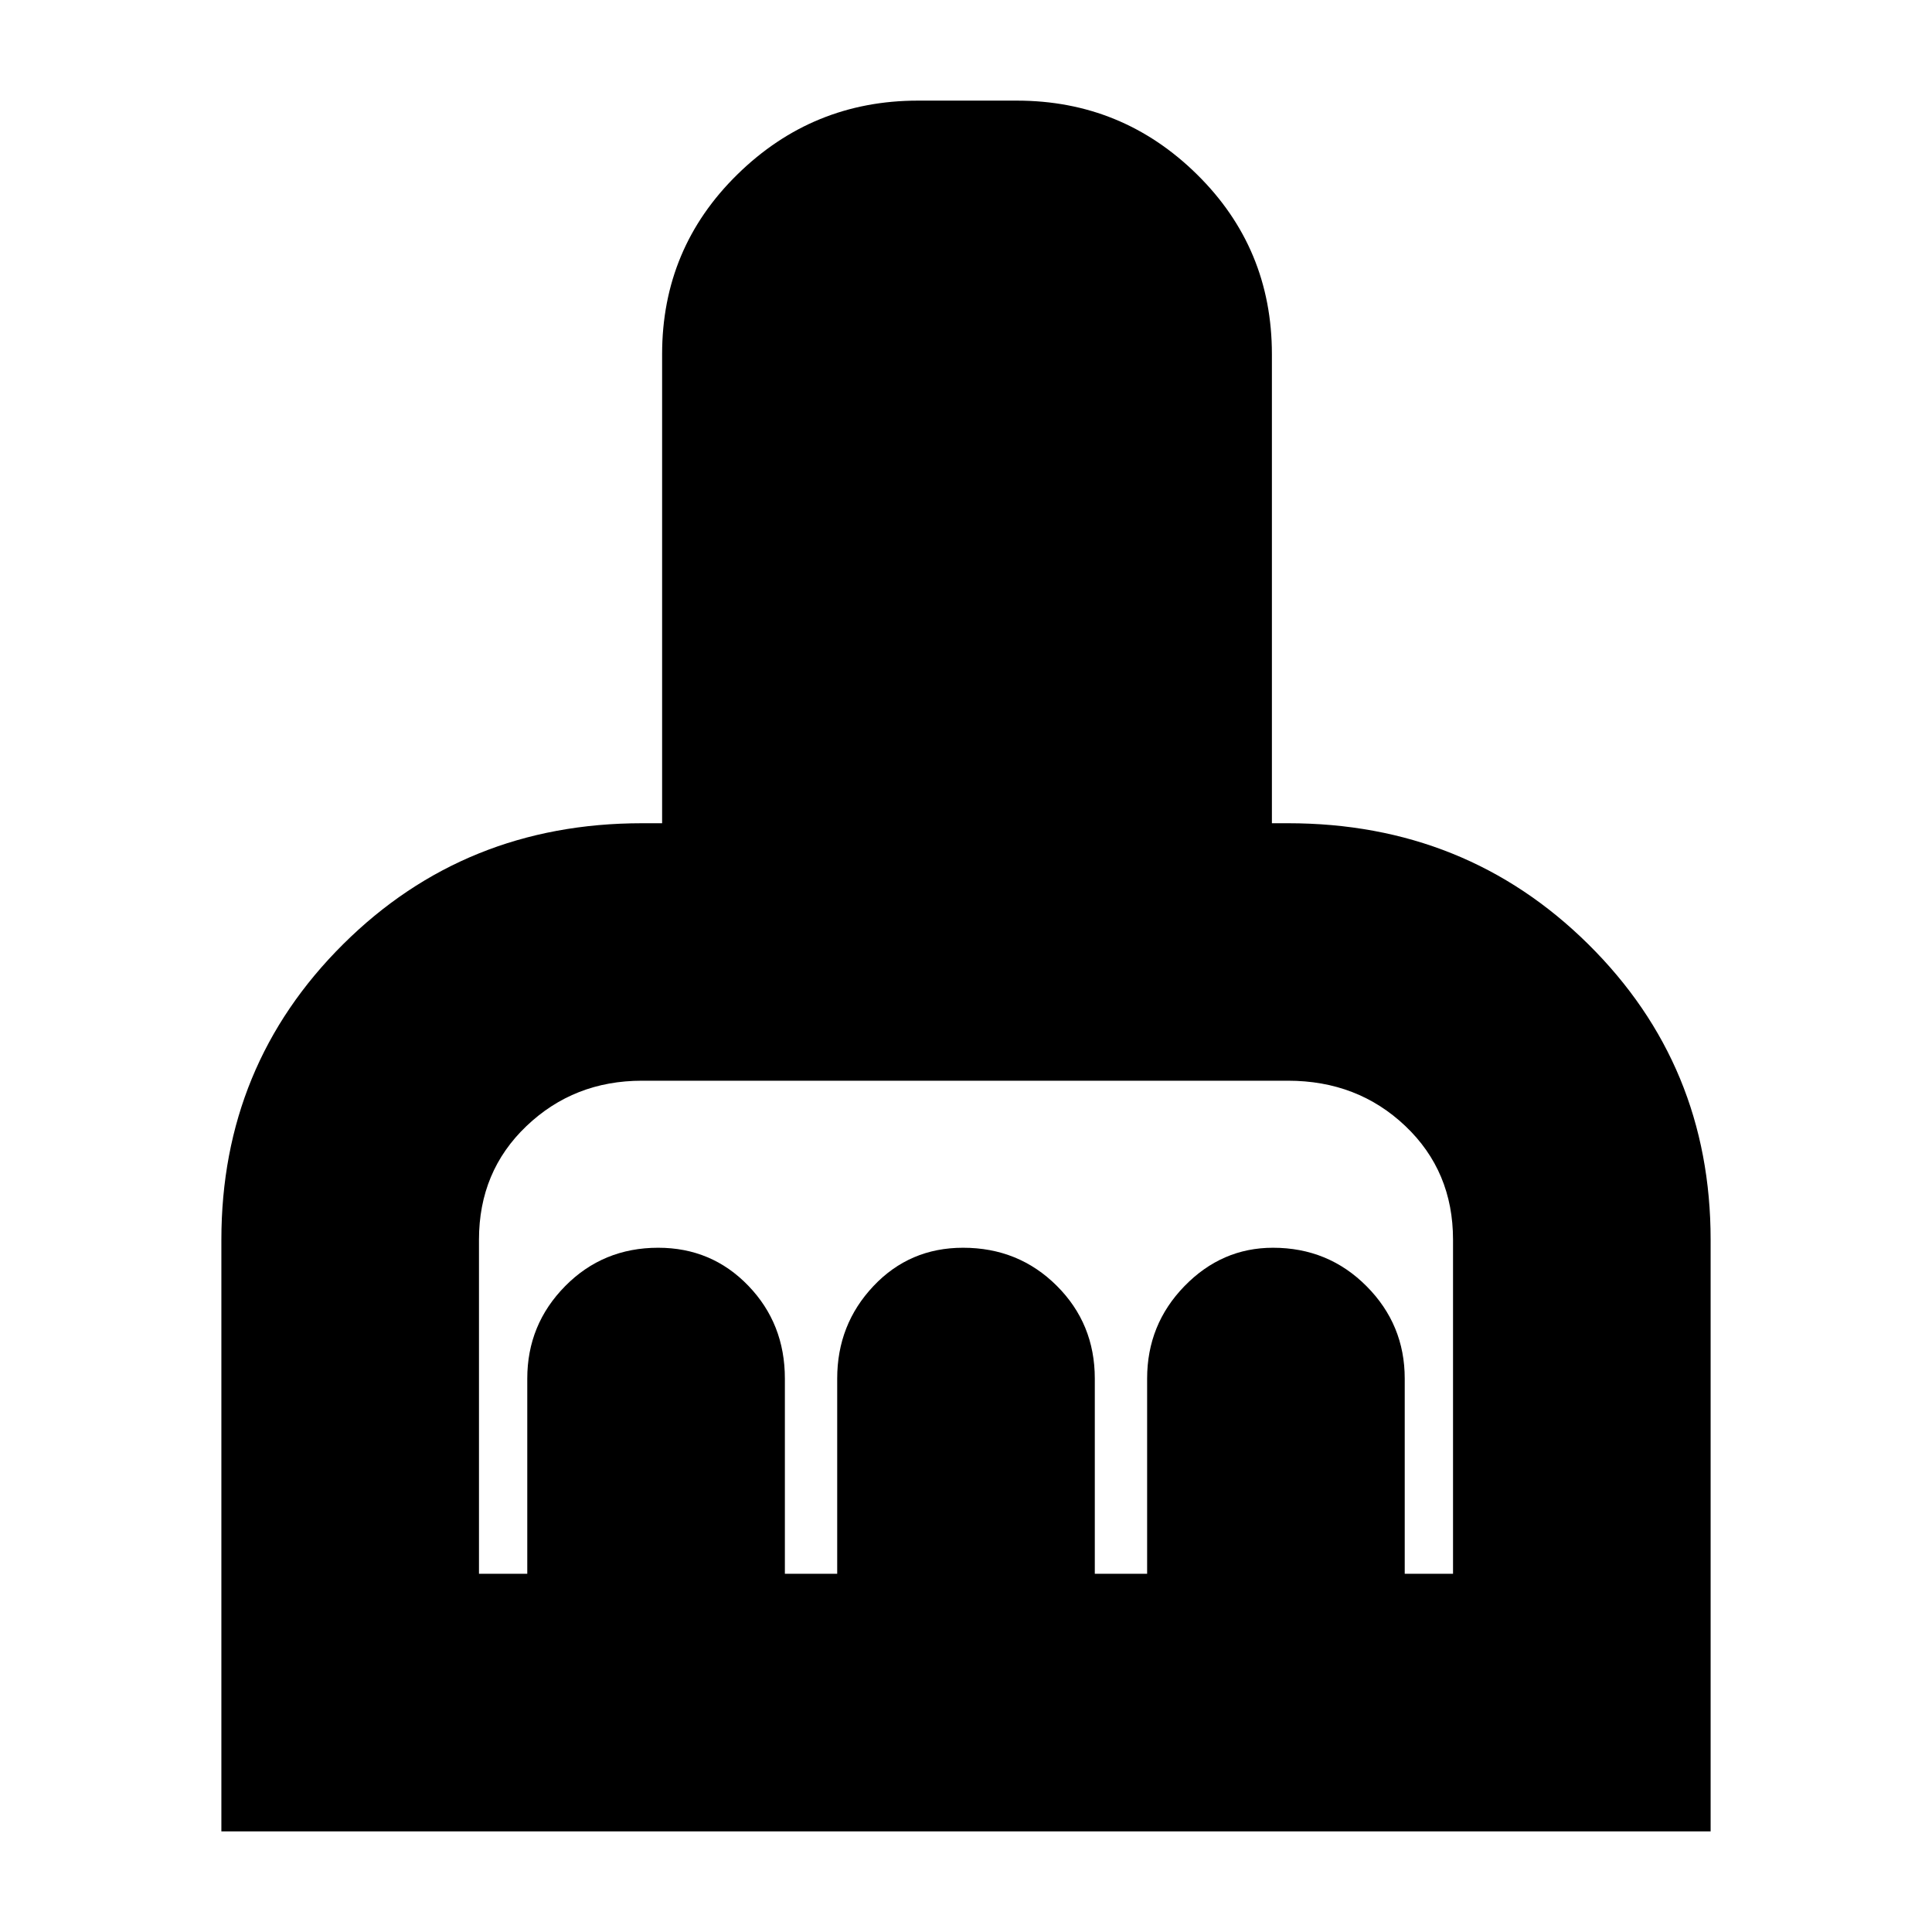 <svg xmlns="http://www.w3.org/2000/svg" height="20" viewBox="0 -960 960 960" width="20"><path d="M110-50v-294q0-86.67 60.49-146.81 60.49-60.13 148.51-60.13h10V-784q0-52.66 37.41-89.33Q403.81-910 456.12-910h49.13q52.31 0 89.53 36.67T632-784v233.06h8q88.43 0 149.22 60.13Q850-430.67 850-344v294H110Zm128-128h24v-97q0-26.85 18.81-45.92Q299.63-340 327.05-340q26.58 0 44.76 18.85Q390-302.3 390-275v97h26v-97q0-26.85 17.98-45.92Q451.96-340 478.54-340q27.56 0 46.51 18.85T544-275v97h26v-97q0-26.85 18.54-45.92 18.55-19.08 44-19.08Q660-340 679-320.92q19 19.07 19 45.92v97h24v-166q0-34-23.71-56.5T640-423H319q-33.75 0-57.37 22.5Q238-378 238-344v166Z"/></svg>